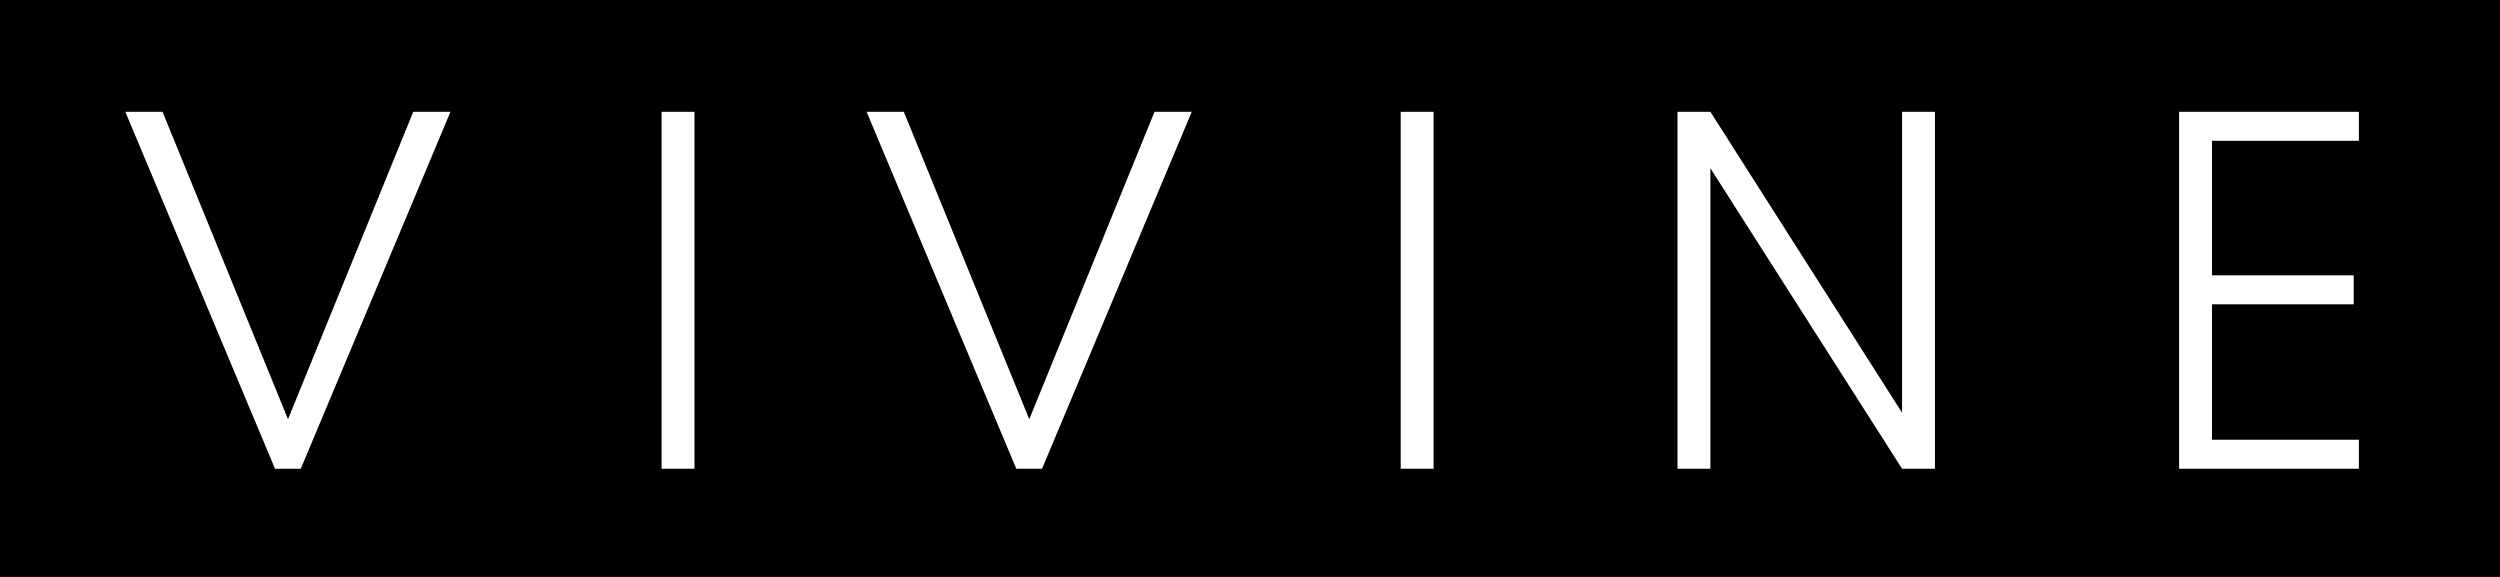 <svg width="208" height="48" viewBox="0 0 208 48" fill="none" xmlns="http://www.w3.org/2000/svg">
<rect width="208" height="48" fill="black"/>
<path d="M22.882 39H25.024L37.48 9.3H34.384L23.962 34.878L13.522 9.3H10.426L22.882 39ZM55.044 39H57.78V9.3H55.044V39ZM84.556 39H86.698L99.154 9.3H96.058L85.636 34.878L75.196 9.3H72.1L84.556 39ZM116.538 39H119.274V9.3H116.538V39ZM139.568 39H142.304V13.998L158.252 39H160.988V9.3H158.252V34.338L142.304 9.3H139.568V39ZM181.302 39H196.26V36.588H184.038V25.32H195.828V22.908H184.038V11.712H196.26V9.3H181.302V39Z" fill="white"/>
</svg>
